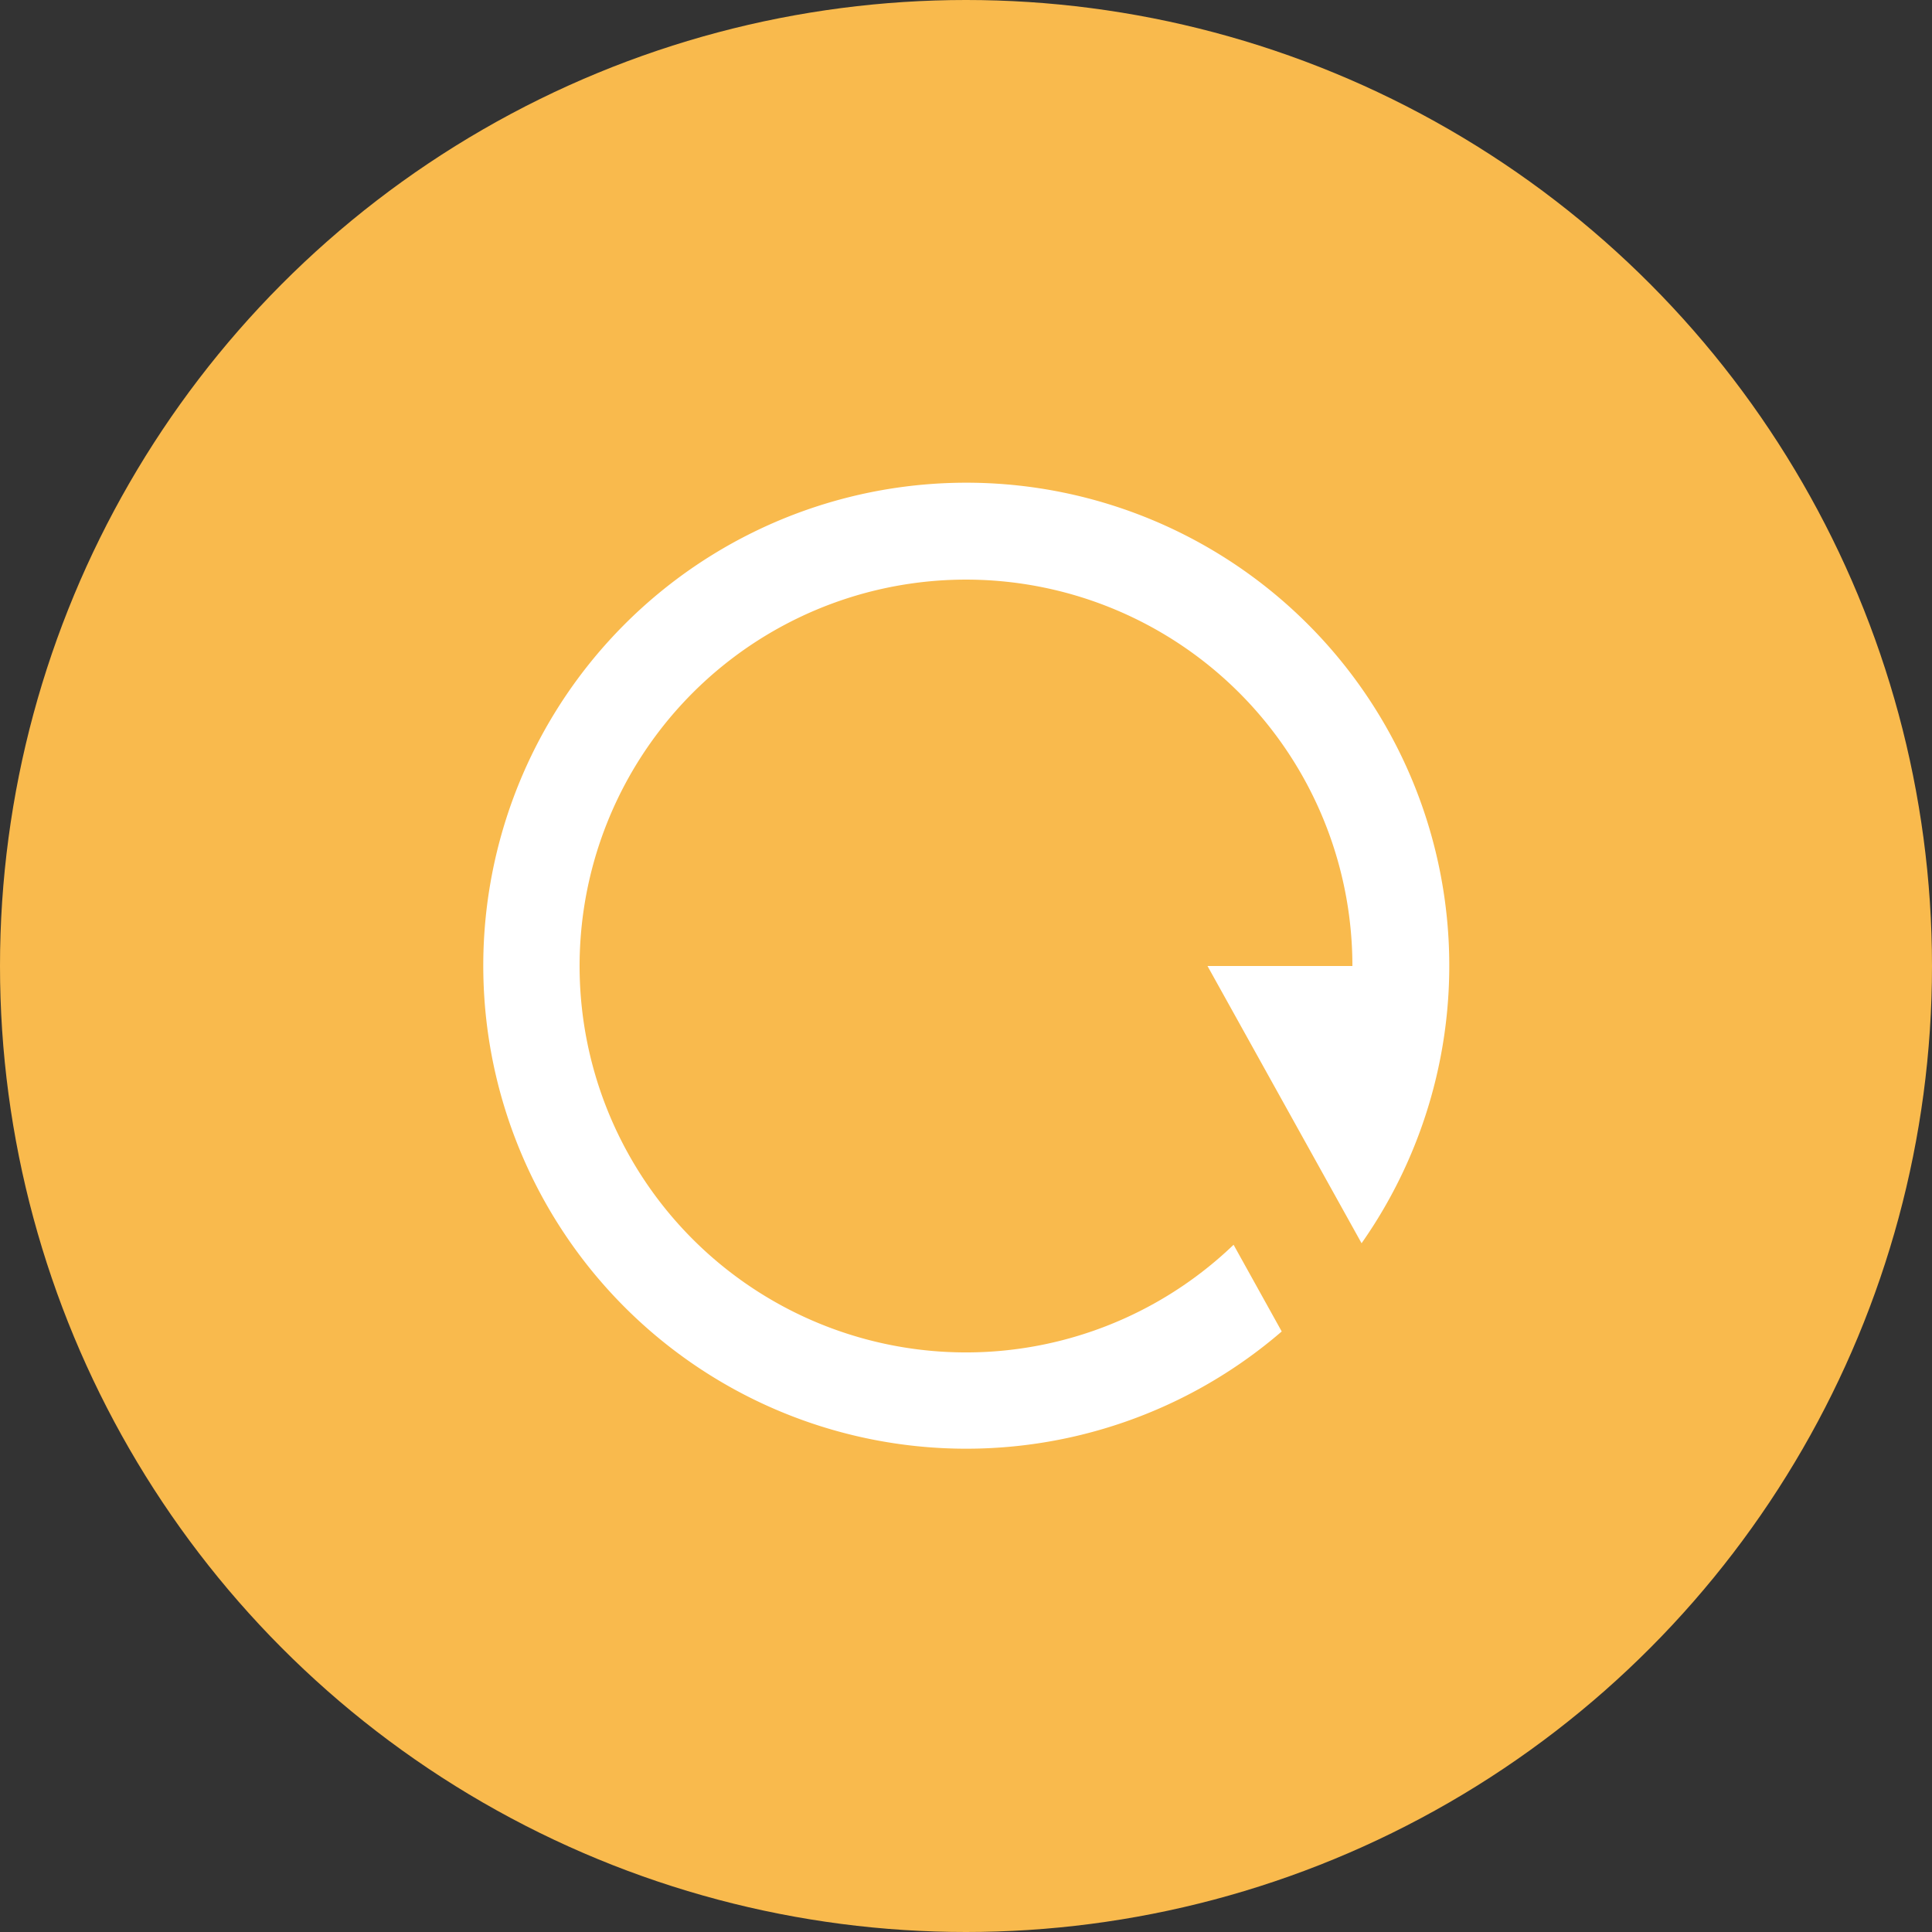 <svg width="24" height="24" xmlns="http://www.w3.org/2000/svg">
    <rect width="100%" height="100%" fill="#333333" stroke="none"/>
    <g fill="none" fill-rule="evenodd">
        <circle fill="#F9BA4D" cx="12" cy="12" r="12"/>
        <path d="M15.922 16.54a6 6 0 1 1 .992-1.096L15 12h1.8a4.8 4.8 0 1 0-1.476 3.463l.598 1.077z" fill="#FFF" fill-rule="nonzero"/>
    </g>
</svg>
